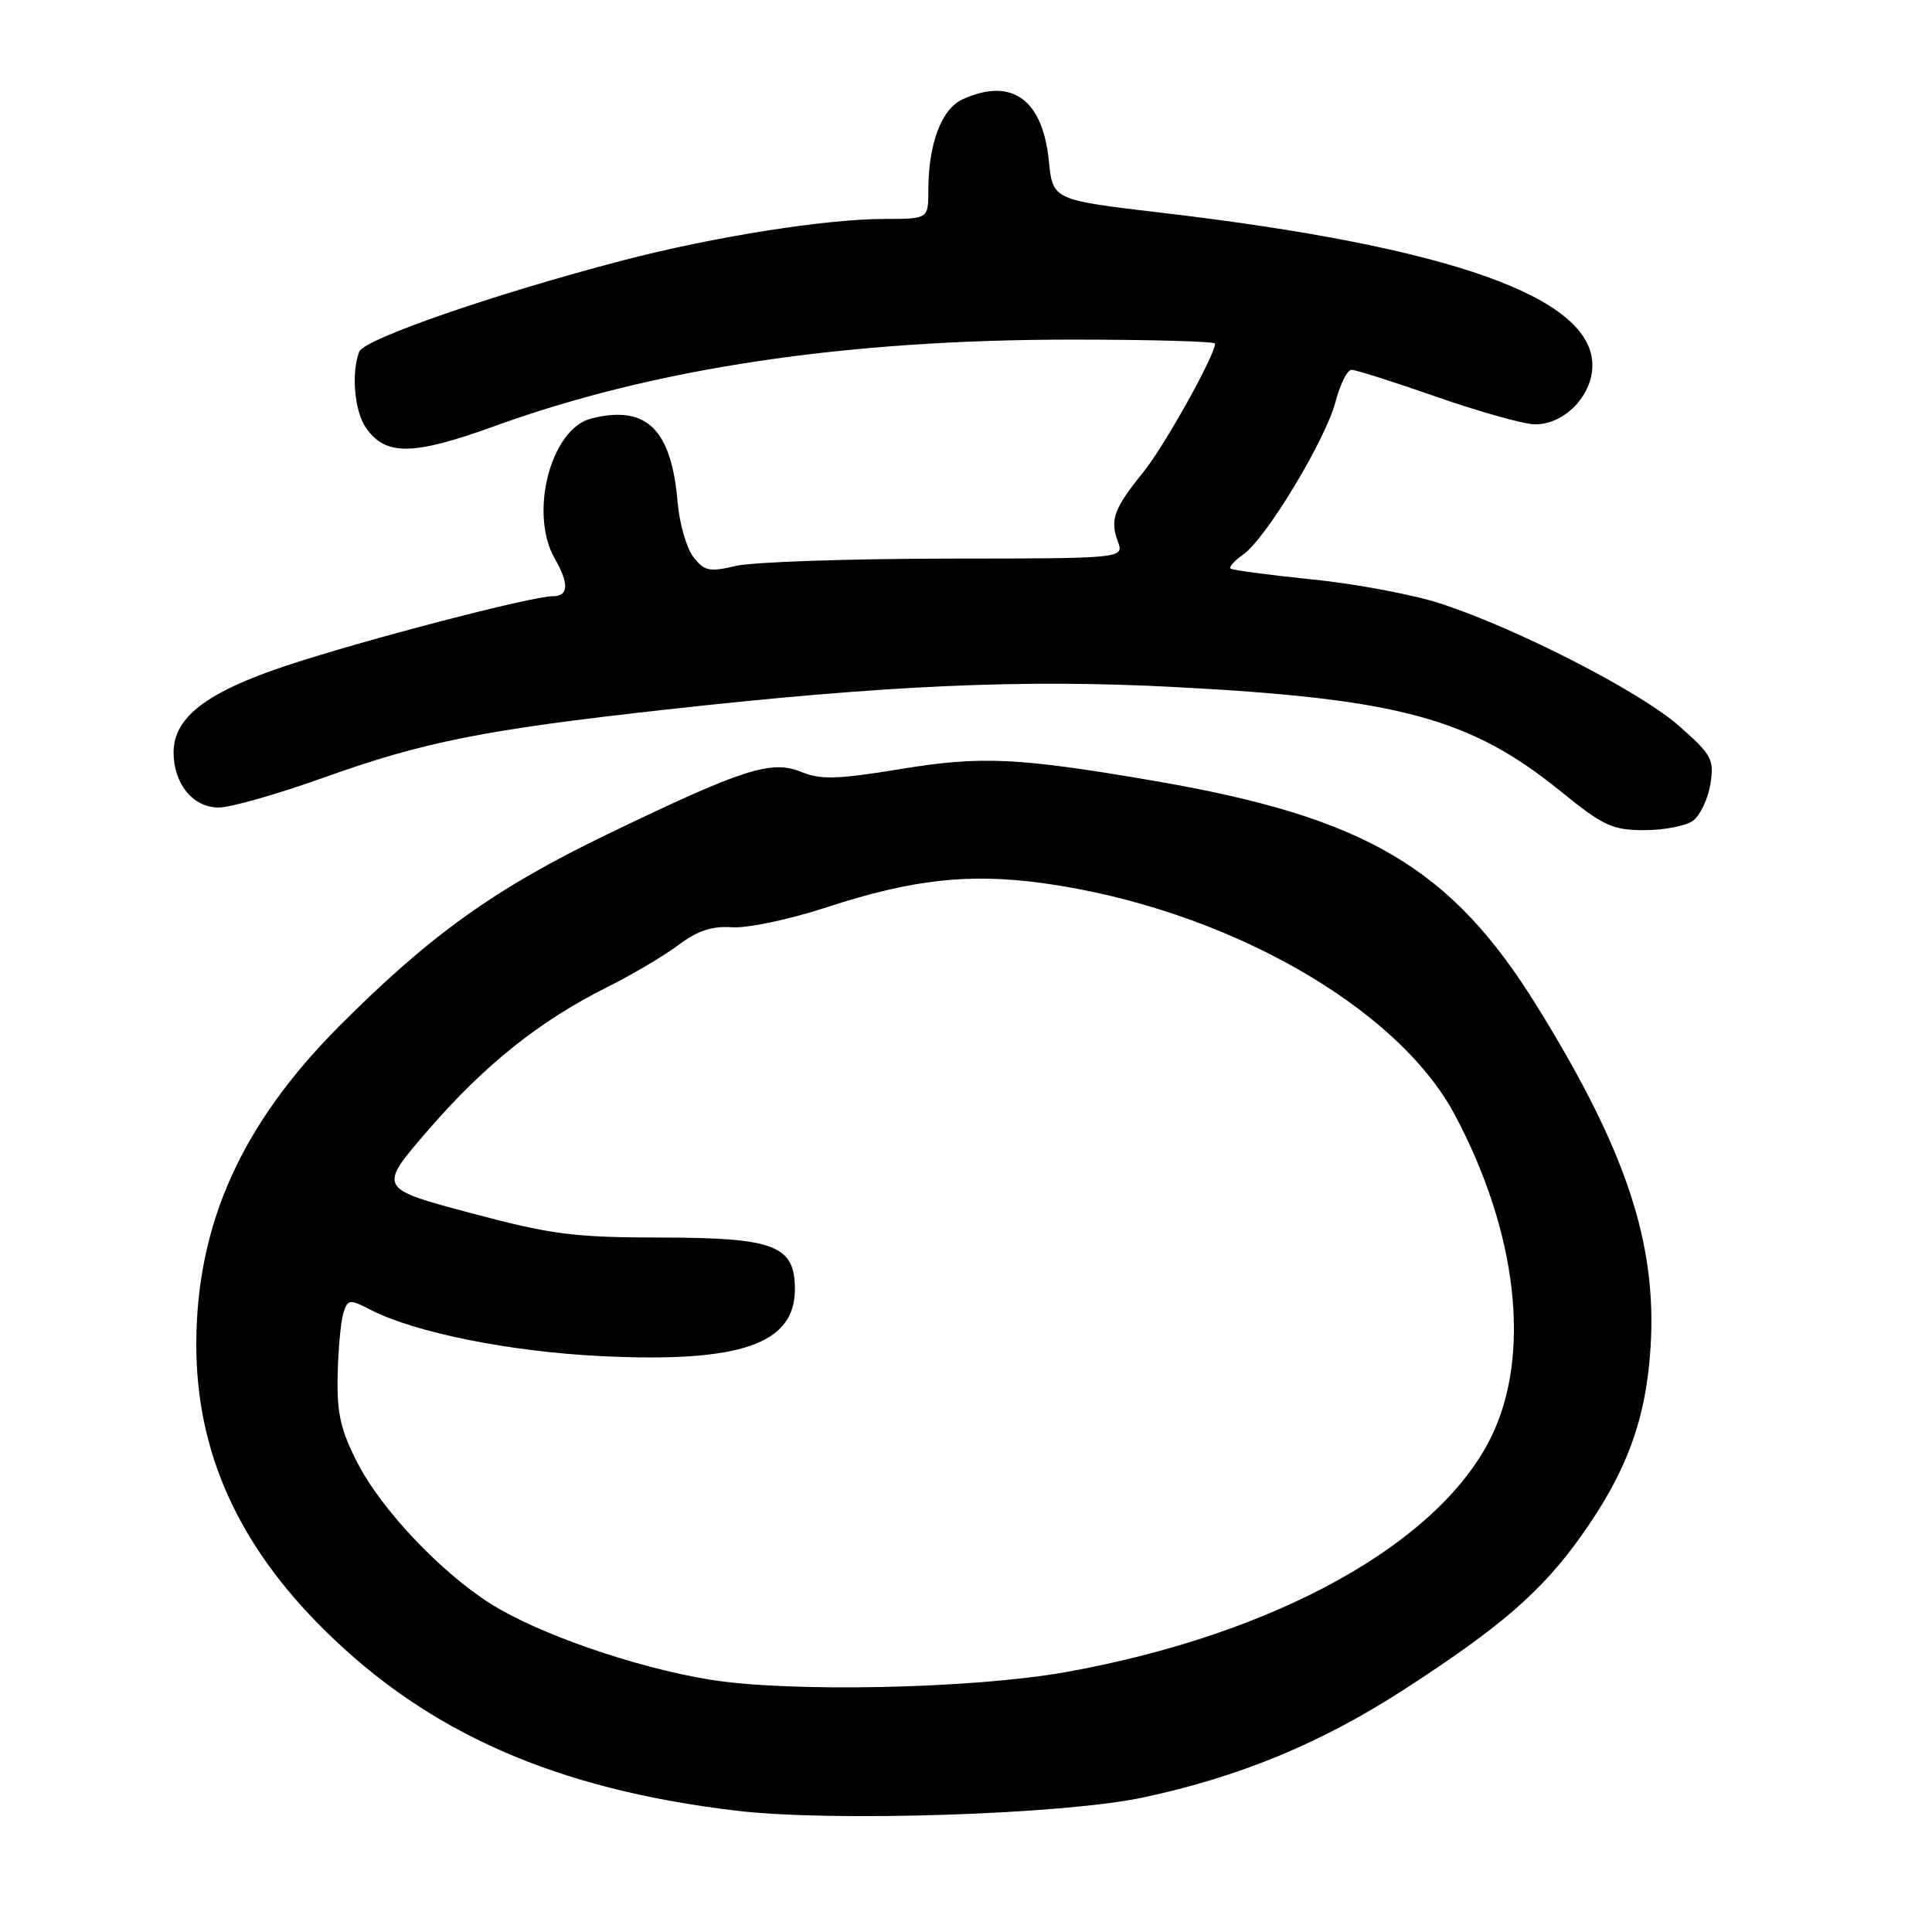 <?xml version="1.0" encoding="UTF-8" standalone="no"?>
<!DOCTYPE svg PUBLIC "-//W3C//DTD SVG 1.1//EN" "http://www.w3.org/Graphics/SVG/1.1/DTD/svg11.dtd" >
<svg xmlns="http://www.w3.org/2000/svg" xmlns:xlink="http://www.w3.org/1999/xlink" version="1.1" viewBox="0 0 256 256">
 <g >
 <path fill="currentColor"
d=" M 151.50 238.17 C 164.30 235.43 175.05 230.98 186.00 223.90 C 198.79 215.63 204.25 210.91 209.46 203.60 C 215.53 195.10 218.12 188.08 218.71 178.50 C 219.57 164.71 215.44 152.34 203.65 133.31 C 192.27 114.95 180.95 108.28 153.00 103.48 C 134.88 100.37 130.00 100.14 119.29 101.91 C 110.98 103.27 108.74 103.34 106.16 102.28 C 102.20 100.67 98.51 101.85 80.57 110.50 C 65.61 117.72 57.07 123.82 44.97 135.95 C 32.01 148.95 26.05 162.18 26.01 178.04 C 25.98 192.31 31.49 204.62 43.00 216.00 C 56.83 229.67 73.69 237.07 97.50 239.92 C 110.17 241.44 140.88 240.44 151.50 238.17 Z  M 224.33 108.75 C 225.27 108.06 226.31 105.89 226.63 103.92 C 227.16 100.63 226.84 100.03 222.48 96.19 C 217.32 91.65 201.28 83.41 191.00 80.01 C 187.43 78.83 179.78 77.38 174.00 76.79 C 168.22 76.20 163.30 75.55 163.06 75.34 C 162.82 75.13 163.58 74.28 164.75 73.46 C 167.74 71.37 175.62 58.33 176.96 53.25 C 177.57 50.91 178.53 49.00 179.08 49.00 C 179.63 49.00 184.68 50.60 190.29 52.56 C 195.91 54.52 201.75 56.17 203.27 56.22 C 207.19 56.34 211.00 52.49 211.00 48.40 C 211.00 39.37 192.14 32.69 154.00 28.20 C 139.50 26.50 139.50 26.50 138.98 21.33 C 138.16 13.14 134.05 10.20 127.55 13.16 C 124.75 14.44 123.01 19.04 123.01 25.25 C 123.00 29.00 123.00 29.00 117.25 29.01 C 109.42 29.01 94.55 31.37 82.59 34.49 C 65.57 38.93 48.24 44.93 47.60 46.60 C 46.52 49.42 46.97 54.52 48.50 56.70 C 51.11 60.43 54.72 60.38 65.54 56.46 C 86.70 48.79 112.01 45.00 142.04 45.00 C 152.47 45.00 161.00 45.24 161.00 45.53 C 161.00 47.07 154.32 59.05 151.54 62.50 C 147.59 67.39 147.05 68.86 148.12 71.75 C 148.95 74.00 148.95 74.00 125.23 74.02 C 112.18 74.04 99.70 74.47 97.50 74.99 C 93.97 75.82 93.31 75.67 91.86 73.78 C 90.96 72.60 90.03 69.36 89.79 66.57 C 88.97 56.84 85.65 53.62 78.35 55.45 C 72.99 56.79 70.07 67.99 73.50 74.00 C 75.43 77.38 75.35 79.00 73.25 79.00 C 70.43 79.01 48.32 84.77 38.01 88.18 C 27.36 91.71 23.00 95.06 23.00 99.70 C 23.00 103.86 25.57 107.00 28.97 107.00 C 30.55 107.00 36.80 105.22 42.86 103.05 C 56.14 98.29 64.13 96.70 88.19 94.03 C 117.37 90.79 135.52 89.98 155.55 91.03 C 185.35 92.58 194.82 95.14 206.82 104.87 C 212.43 109.43 213.66 110.00 217.88 110.00 C 220.48 110.00 223.39 109.44 224.33 108.75 Z  M 93.98 222.55 C 84.09 220.92 71.34 216.50 65.00 212.50 C 58.44 208.36 50.57 200.05 47.41 193.92 C 45.14 189.53 44.63 187.30 44.74 182.24 C 44.81 178.79 45.16 175.08 45.50 173.99 C 46.09 172.13 46.30 172.11 49.12 173.56 C 54.92 176.56 67.52 179.10 79.57 179.69 C 98.07 180.60 105.33 178.11 105.33 170.83 C 105.33 165.04 102.66 164.00 87.64 163.98 C 76.00 163.97 73.10 163.60 62.28 160.71 C 50.06 157.45 50.06 157.45 56.78 149.69 C 64.27 141.05 71.52 135.26 80.50 130.78 C 83.80 129.13 88.05 126.61 89.94 125.19 C 92.44 123.31 94.38 122.68 97.03 122.87 C 99.04 123.01 104.66 121.82 109.58 120.21 C 120.87 116.51 128.48 115.67 138.32 117.04 C 162.12 120.35 185.07 133.27 192.76 147.70 C 201.09 163.33 202.92 179.50 197.60 190.39 C 190.65 204.58 168.87 216.62 141.17 221.57 C 128.81 223.77 104.52 224.28 93.98 222.55 Z "/>
</g>
</svg>